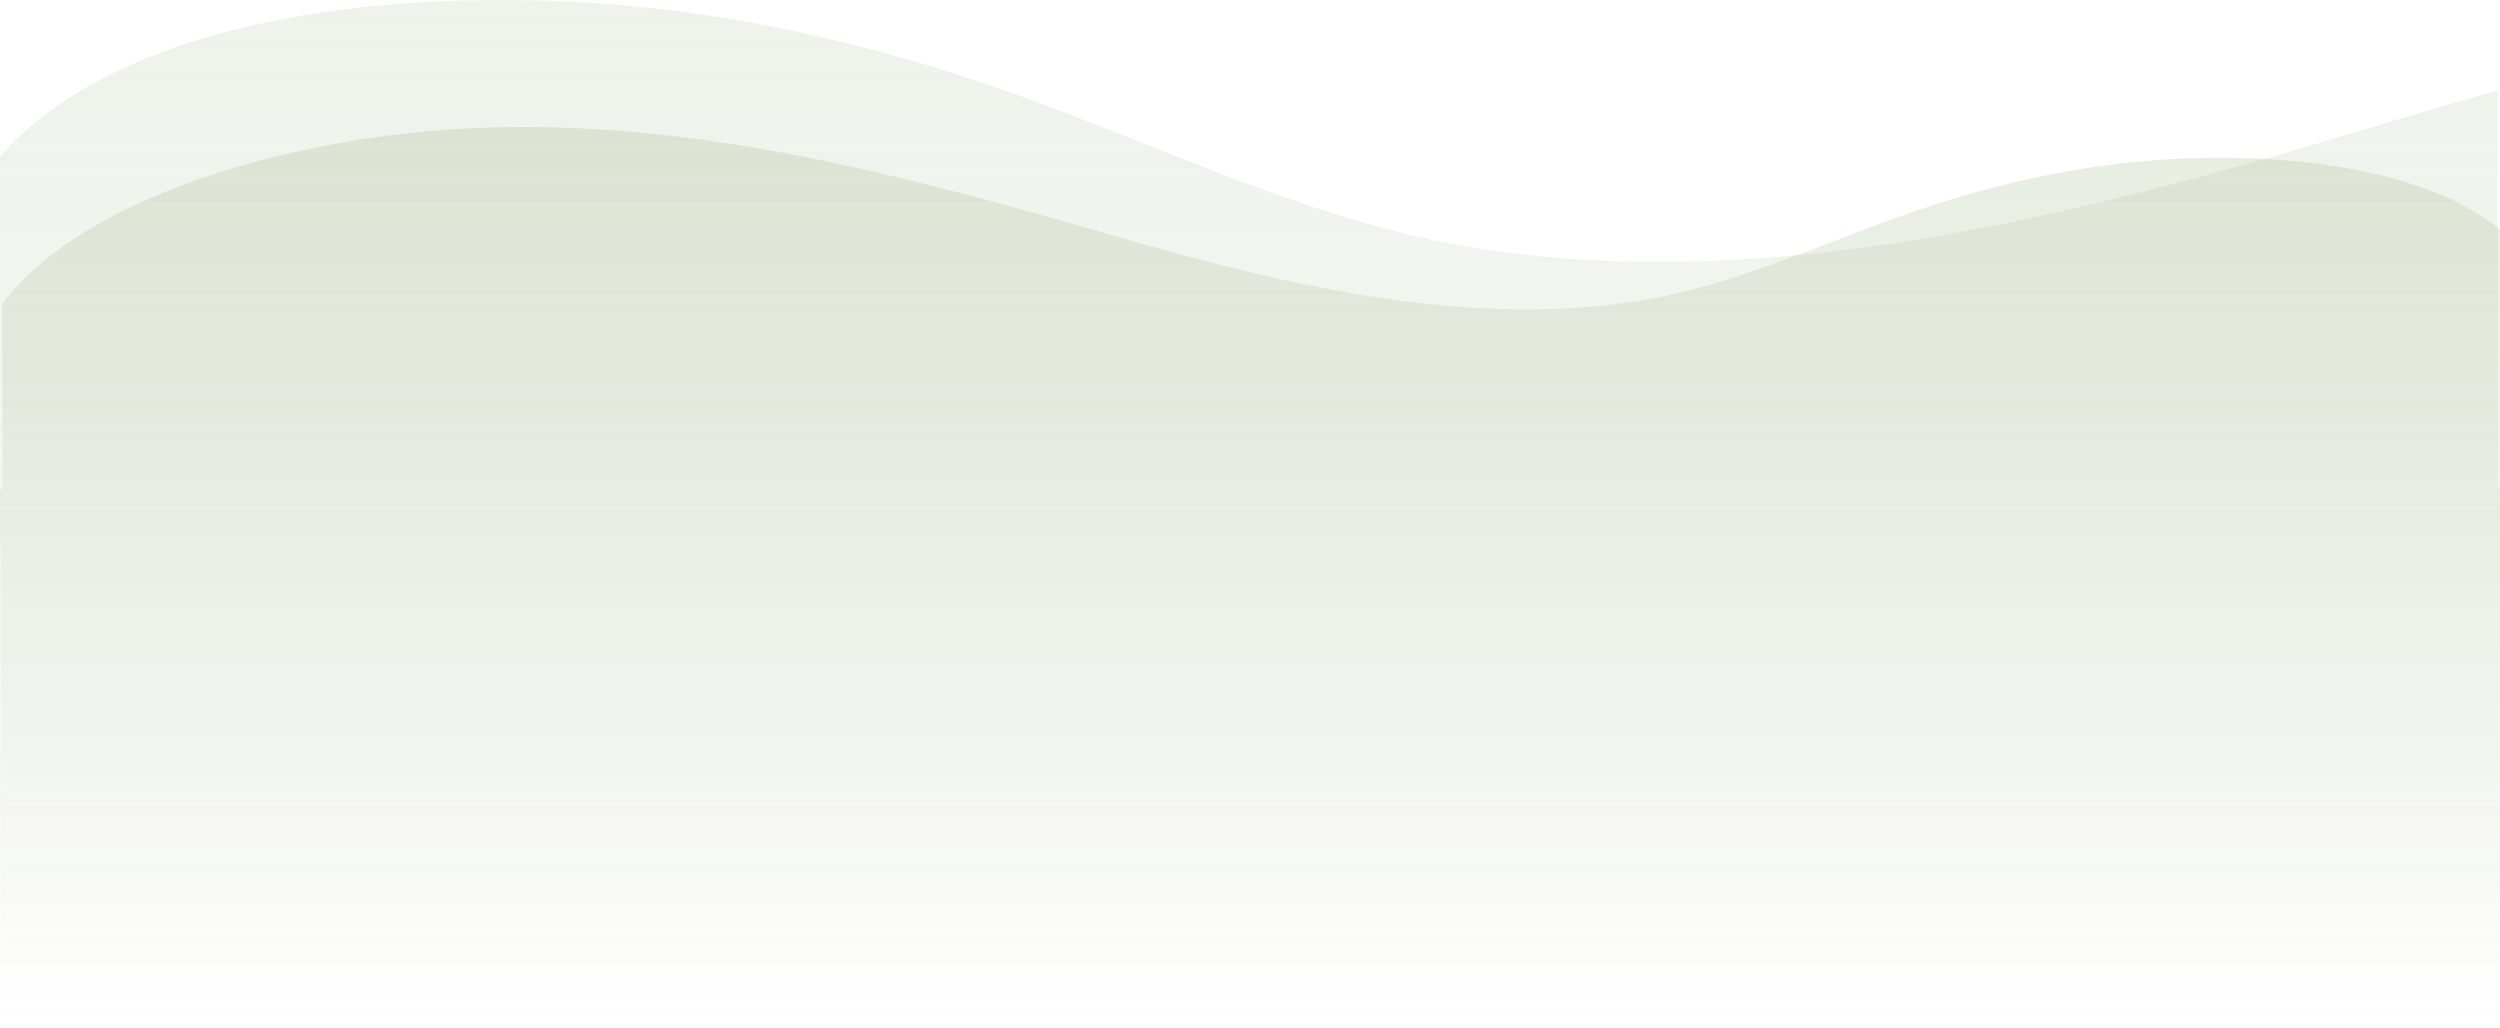 <svg xmlns="http://www.w3.org/2000/svg" xmlns:xlink="http://www.w3.org/1999/xlink" width="1326.49" height="545.469" viewBox="0 0 1326.49 545.469">
  <defs>
    <linearGradient id="linear-gradient" x1="0.5" x2="0.5" y2="1" gradientUnits="objectBoundingBox">
      <stop offset="0" stop-color="#84a065"/>
      <stop offset="1" stop-color="#425033" stop-opacity="0"/>
    </linearGradient>
    <linearGradient id="linear-gradient-2" x1="0.5" x2="0.5" y2="1" gradientUnits="objectBoundingBox">
      <stop offset="0" stop-color="#84a065" stop-opacity="0"/>
      <stop offset="1" stop-color="#84a065"/>
    </linearGradient>
  </defs>
  <g id="Grupo_1110056" data-name="Grupo 1110056" transform="translate(0)">
    <path id="Unión_5" data-name="Unión 5" d="M.488,536.236V288.608c-.164-.253-.326-.5-.488-.758V83.066C56.853,18.258,174.081-2.2,283.057.183c87.128,1.9,169.8,20.1,244.03,45.742,65.65,22.677,125.658,51.222,193.529,71.418,167.611,49.88,355.519,4.8,522.663-45.285,27.24-8.162,54.593-16.281,82.026-24.155V258.7h1.183V536.236Z" transform="translate(0.003)" opacity="0.13" fill="url(#linear-gradient)"/>
    <path id="Unión_6" data-name="Unión 6" d="M1048.261,478.071c-107.423,0-211.762-28.478-313.889-58.025-100.18-28.984-212.8-55.074-313.263-26.207-40.68,11.688-76.646,28.208-115.994,41.332-44.492,14.839-94.041,25.37-146.262,26.472C99.82,462.89,36.746,453.337,0,423.8V0H1326.488V285.7H1325.3v98.319c-33.7,45.73-112.3,75.574-192.873,87.836a558.038,558.038,0,0,1-84.159,6.216Z" transform="translate(1326.488 545.469) rotate(180)" opacity="0.19" fill="url(#linear-gradient-2)"/>
  </g>
</svg>
